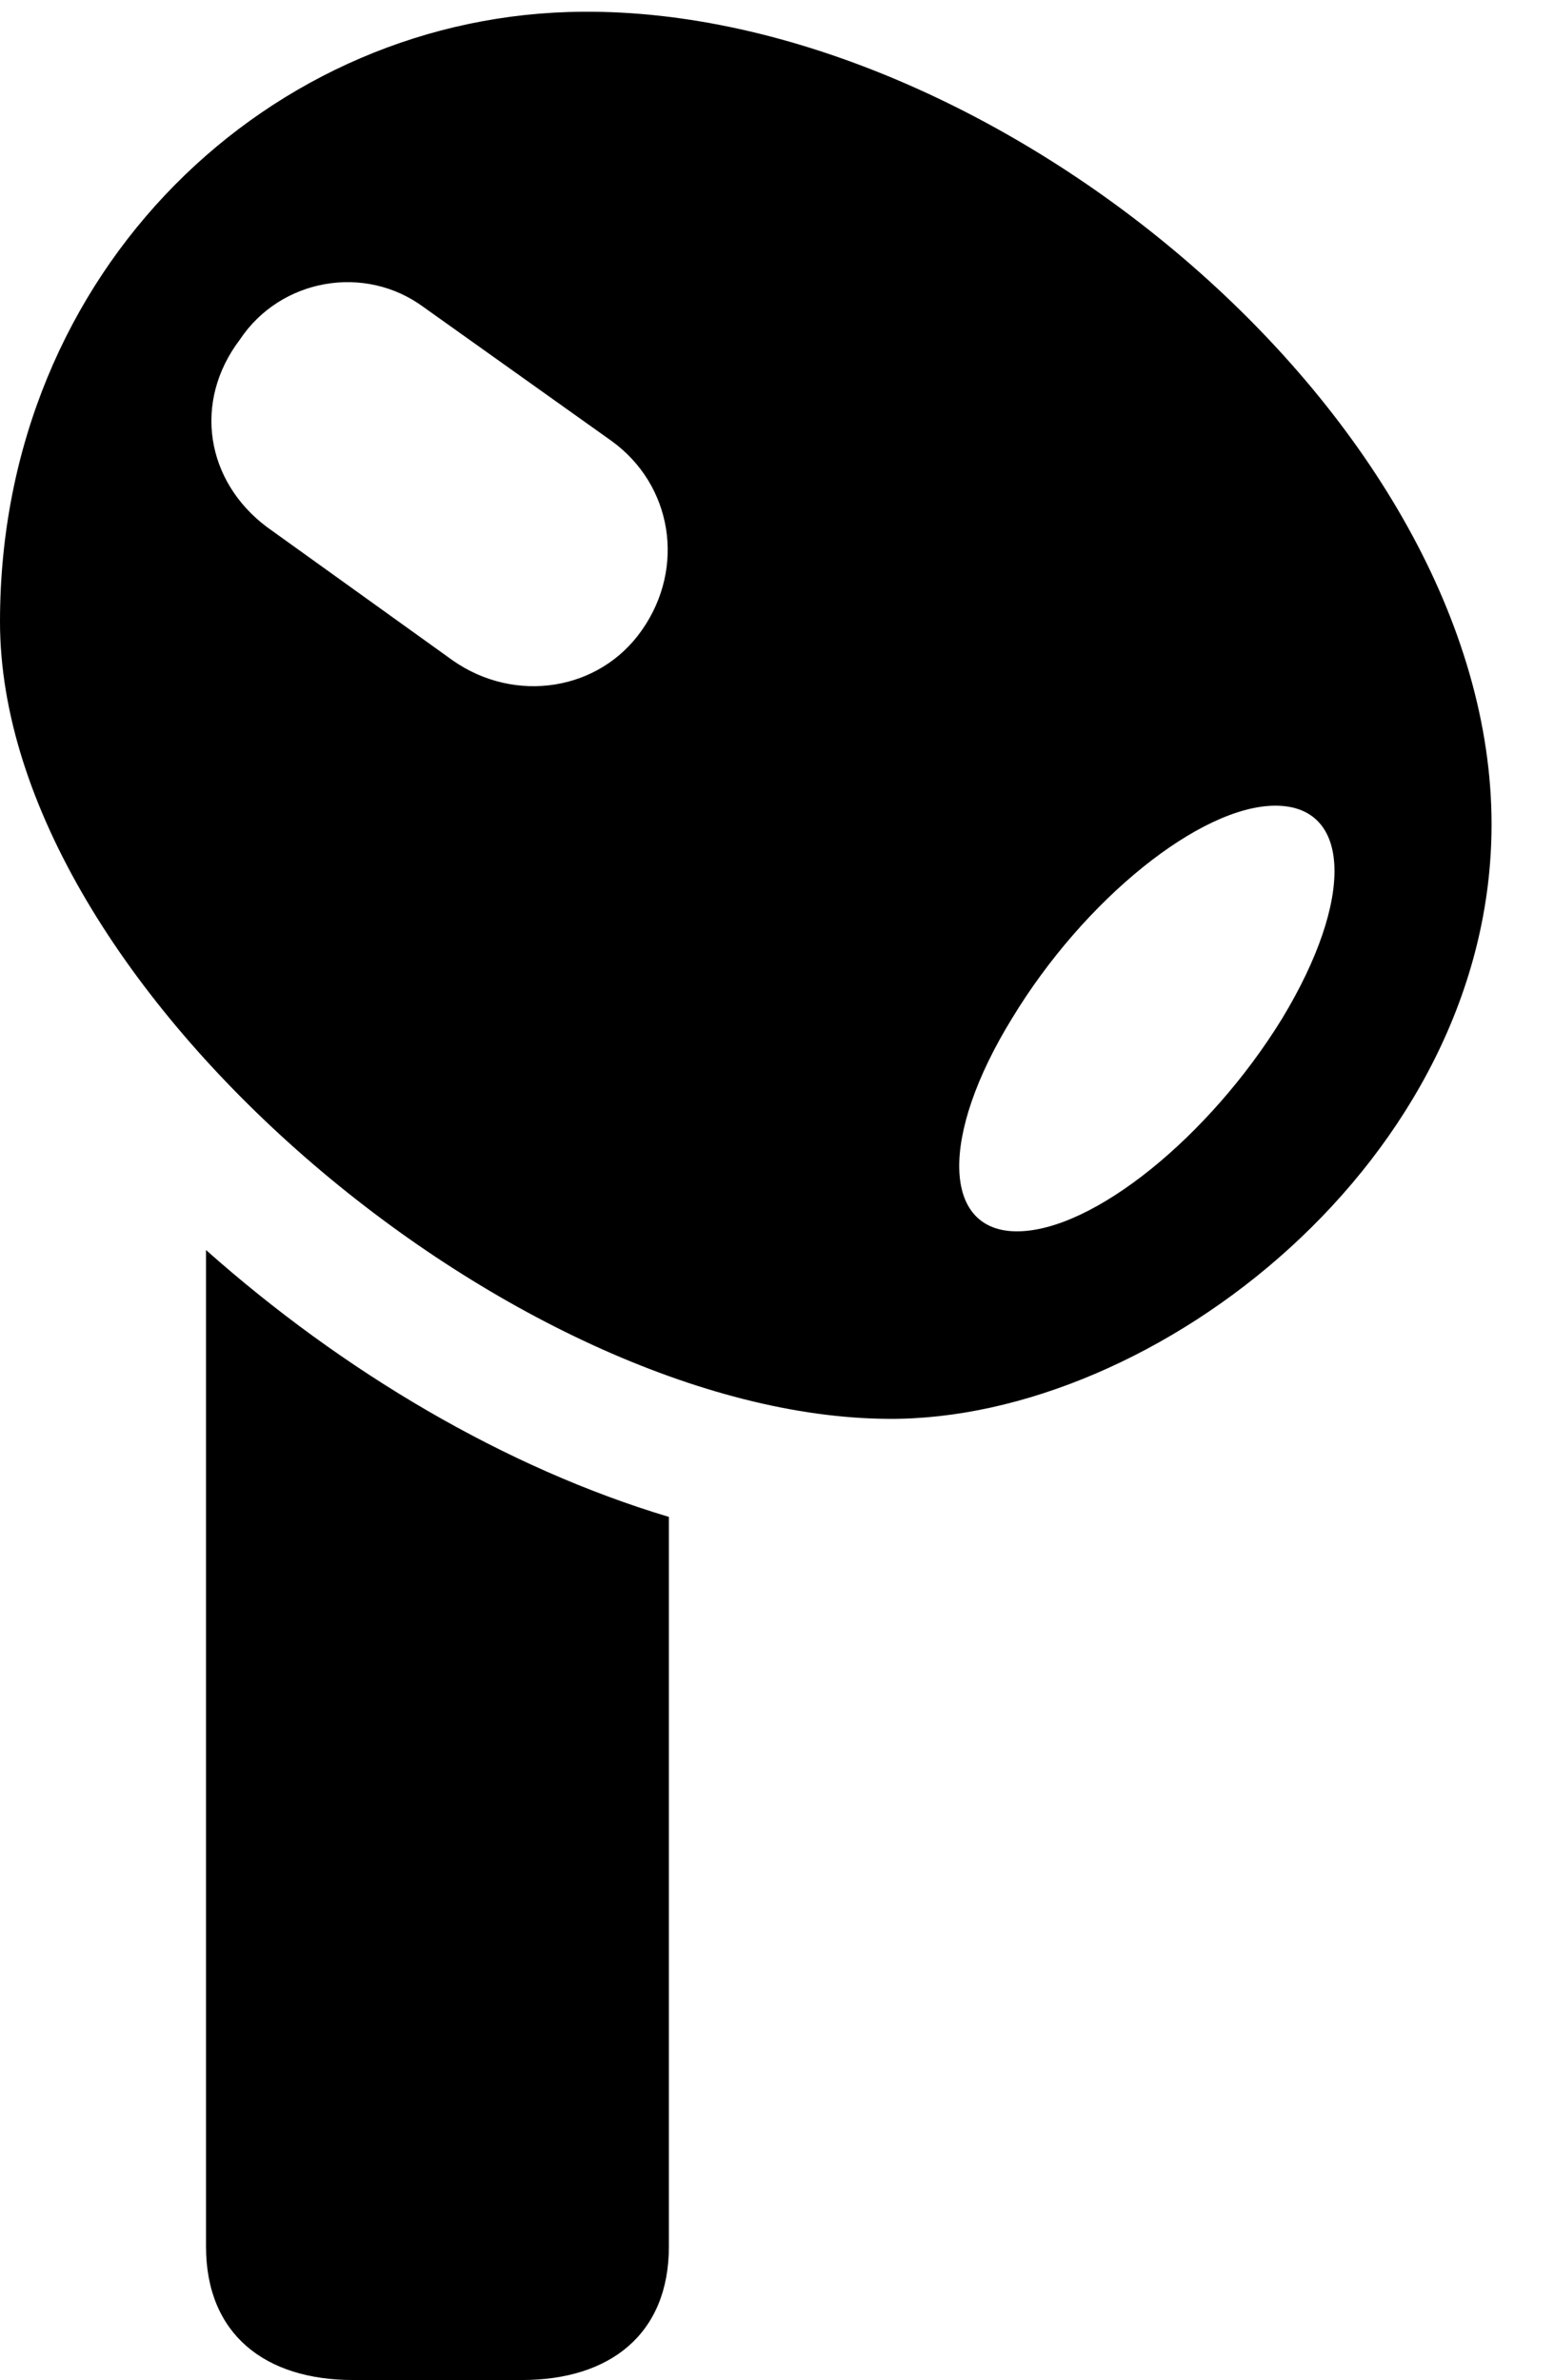 <svg version="1.1" xmlns="http://www.w3.org/2000/svg" xmlns:xlink="http://www.w3.org/1999/xlink" width="8.984" height="13.76" viewBox="0 0 8.984 13.76">
 <g>
  <rect height="13.76" opacity="0" width="8.984" x="0" y="0"/>
  <path d="M3.369 0.068C1.572 0.078 0 1.553 0 3.594C0 5.713 2.988 8.193 5.137 8.203C6.68 8.213 8.623 6.699 8.623 4.766C8.623 2.432 5.752 0.049 3.369 0.068ZM5.879 7.119C5.449 7.119 5.43 6.572 5.85 5.889C6.27 5.195 6.943 4.658 7.373 4.658C7.812 4.658 7.832 5.195 7.412 5.889C6.992 6.572 6.318 7.119 5.879 7.119ZM3.711 3.643C3.467 3.994 2.979 4.072 2.617 3.818L1.543 3.047C1.191 2.783 1.113 2.324 1.387 1.963C1.621 1.611 2.109 1.523 2.451 1.777L3.535 2.549C3.887 2.803 3.965 3.281 3.711 3.643ZM3.018 13.76C3.525 13.76 3.867 13.496 3.867 12.988L3.867 8.77C2.92 8.486 1.982 7.93 1.191 7.227L1.191 12.988C1.191 13.496 1.533 13.76 2.041 13.76Z" fill="currentColor"/>
 </g>
</svg>
